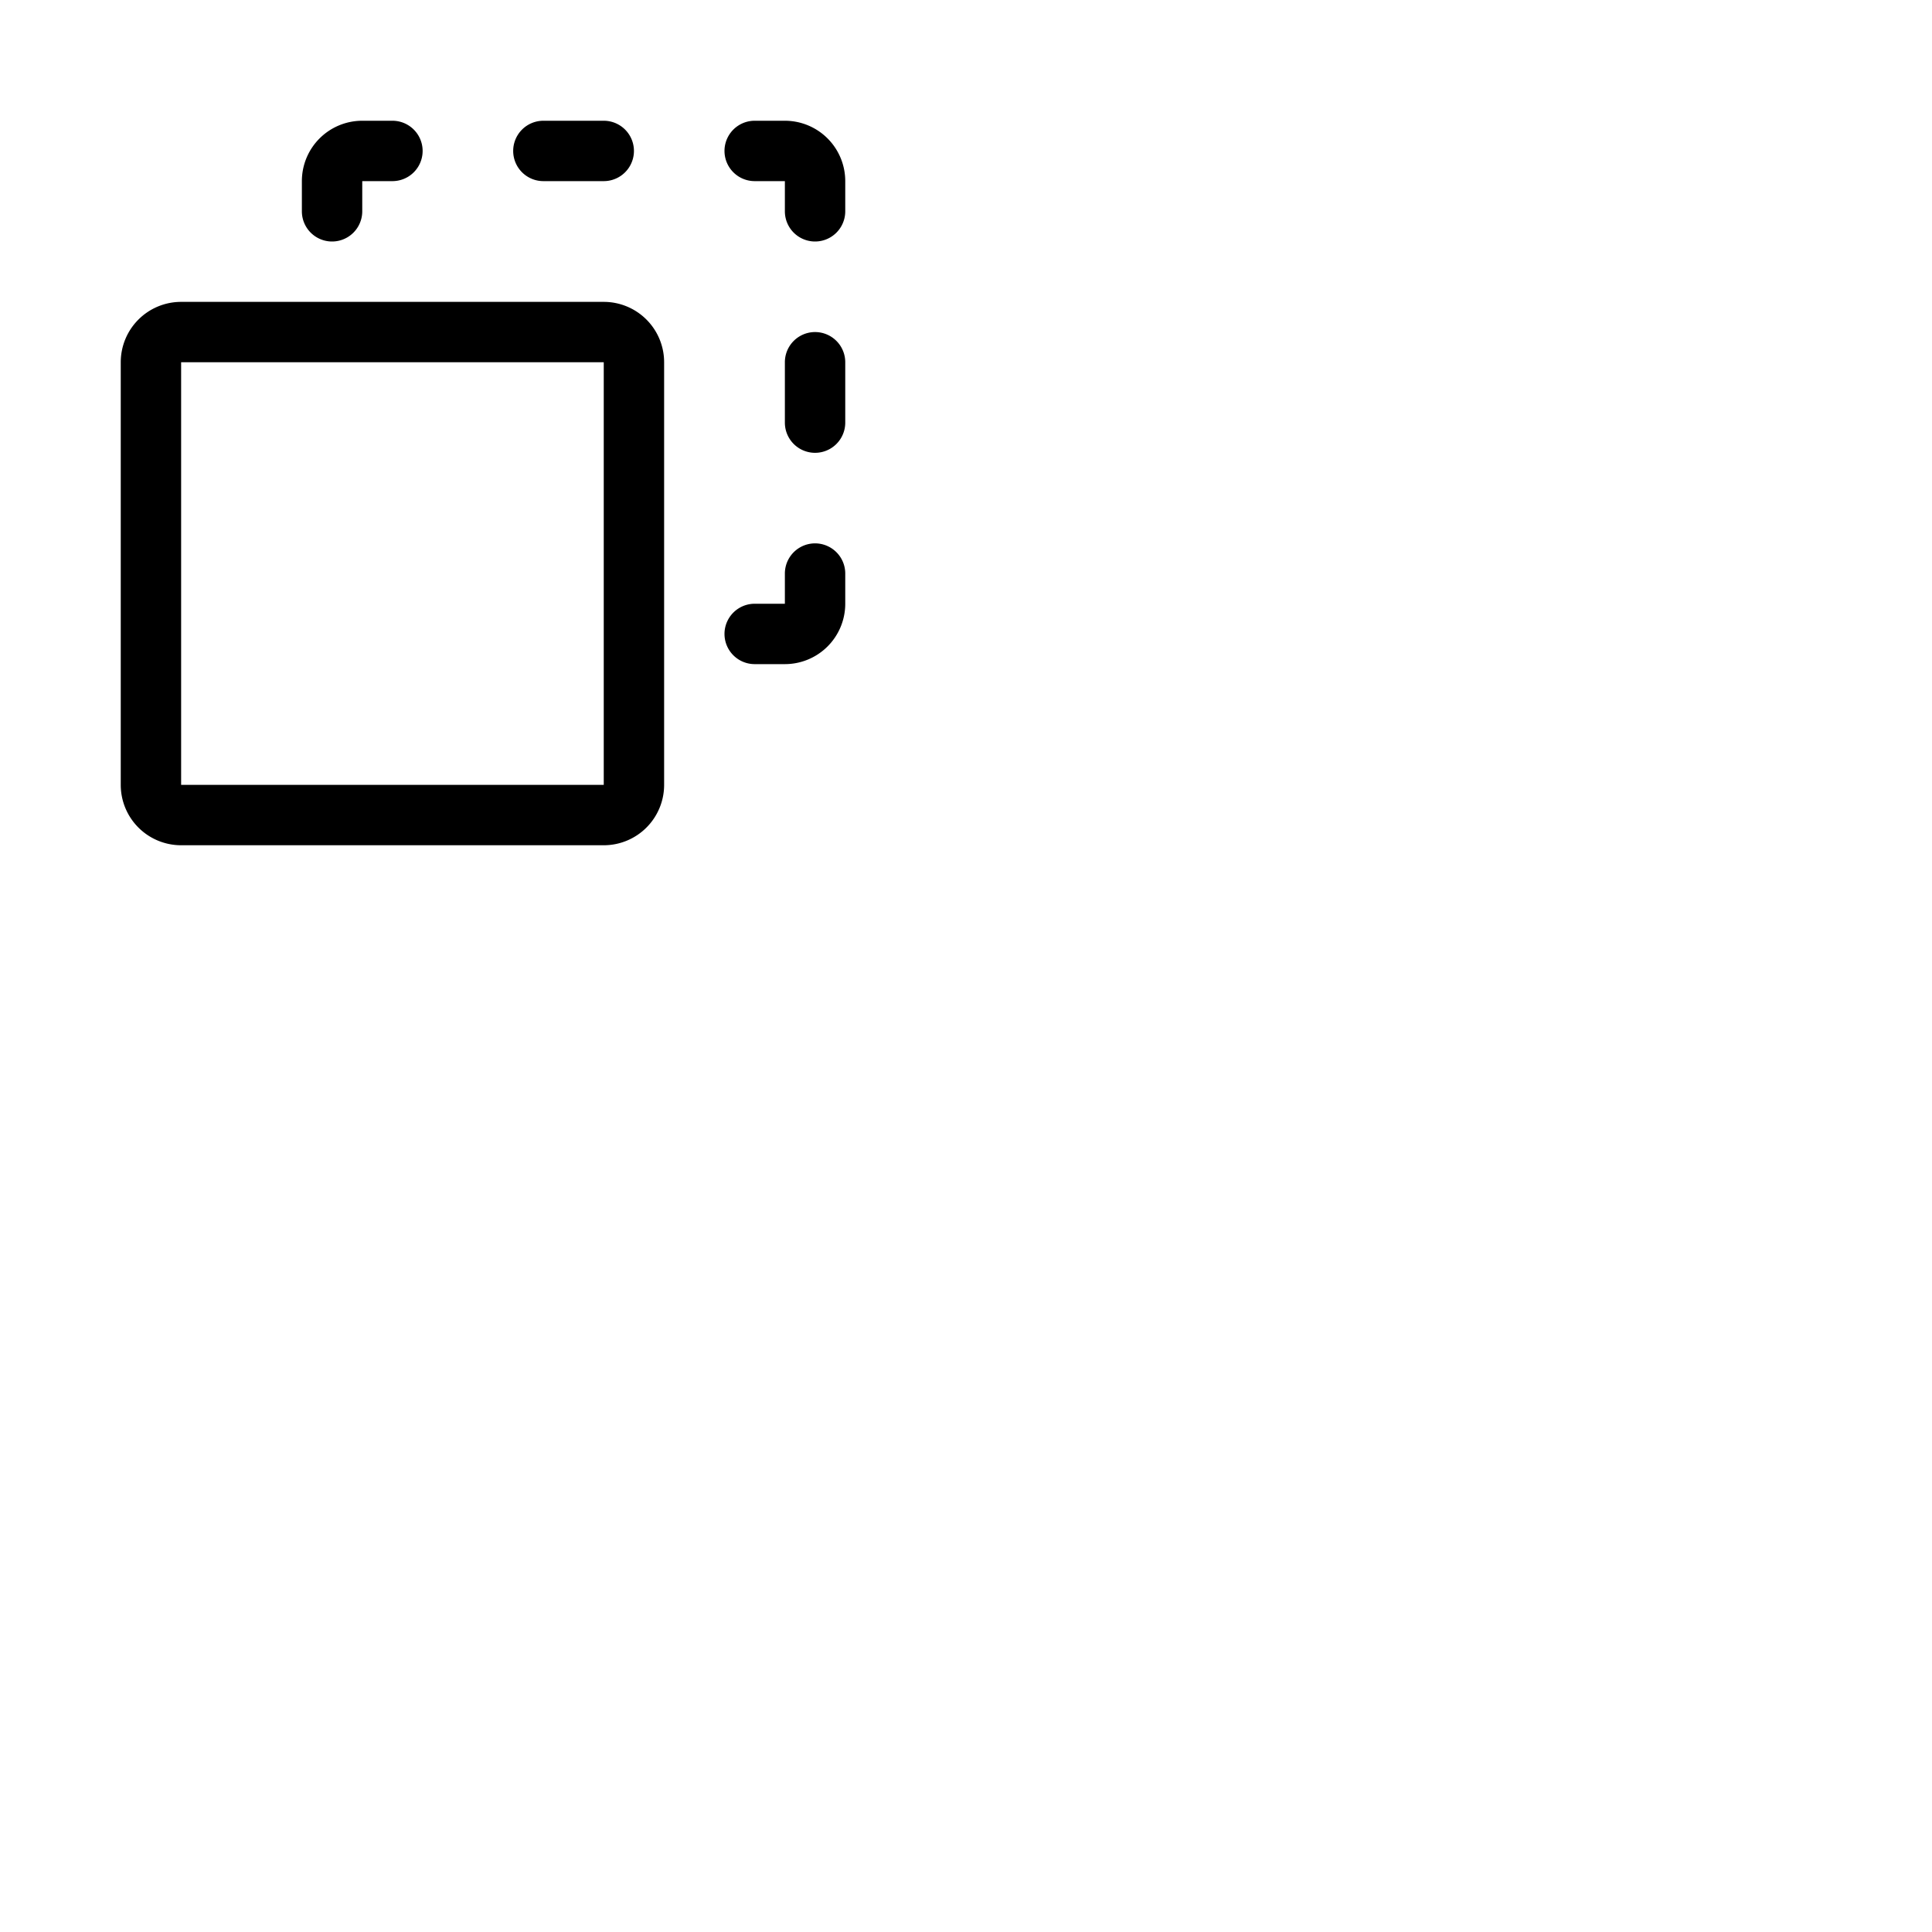 <svg xmlns="http://www.w3.org/2000/svg" version="1.1" viewBox="0 0 512 512" fill="currentColor"><path fill="currentColor" d="M160 80H48a16 16 0 0 0-16 16v112a16 16 0 0 0 16 16h112a16 16 0 0 0 16-16V96a16 16 0 0 0-16-16m0 128H48V96h112ZM136 40a8 8 0 0 1 8-8h16a8 8 0 0 1 0 16h-16a8 8 0 0 1-8-8m88 8v8a8 8 0 0 1-16 0v-8h-8a8 8 0 0 1 0-16h8a16 16 0 0 1 16 16m0 48v16a8 8 0 0 1-16 0V96a8 8 0 0 1 16 0m0 56v8a16 16 0 0 1-16 16h-8a8 8 0 0 1 0-16h8v-8a8 8 0 0 1 16 0M80 56v-8a16 16 0 0 1 16-16h8a8 8 0 0 1 0 16h-8v8a8 8 0 0 1-16 0"/></svg>